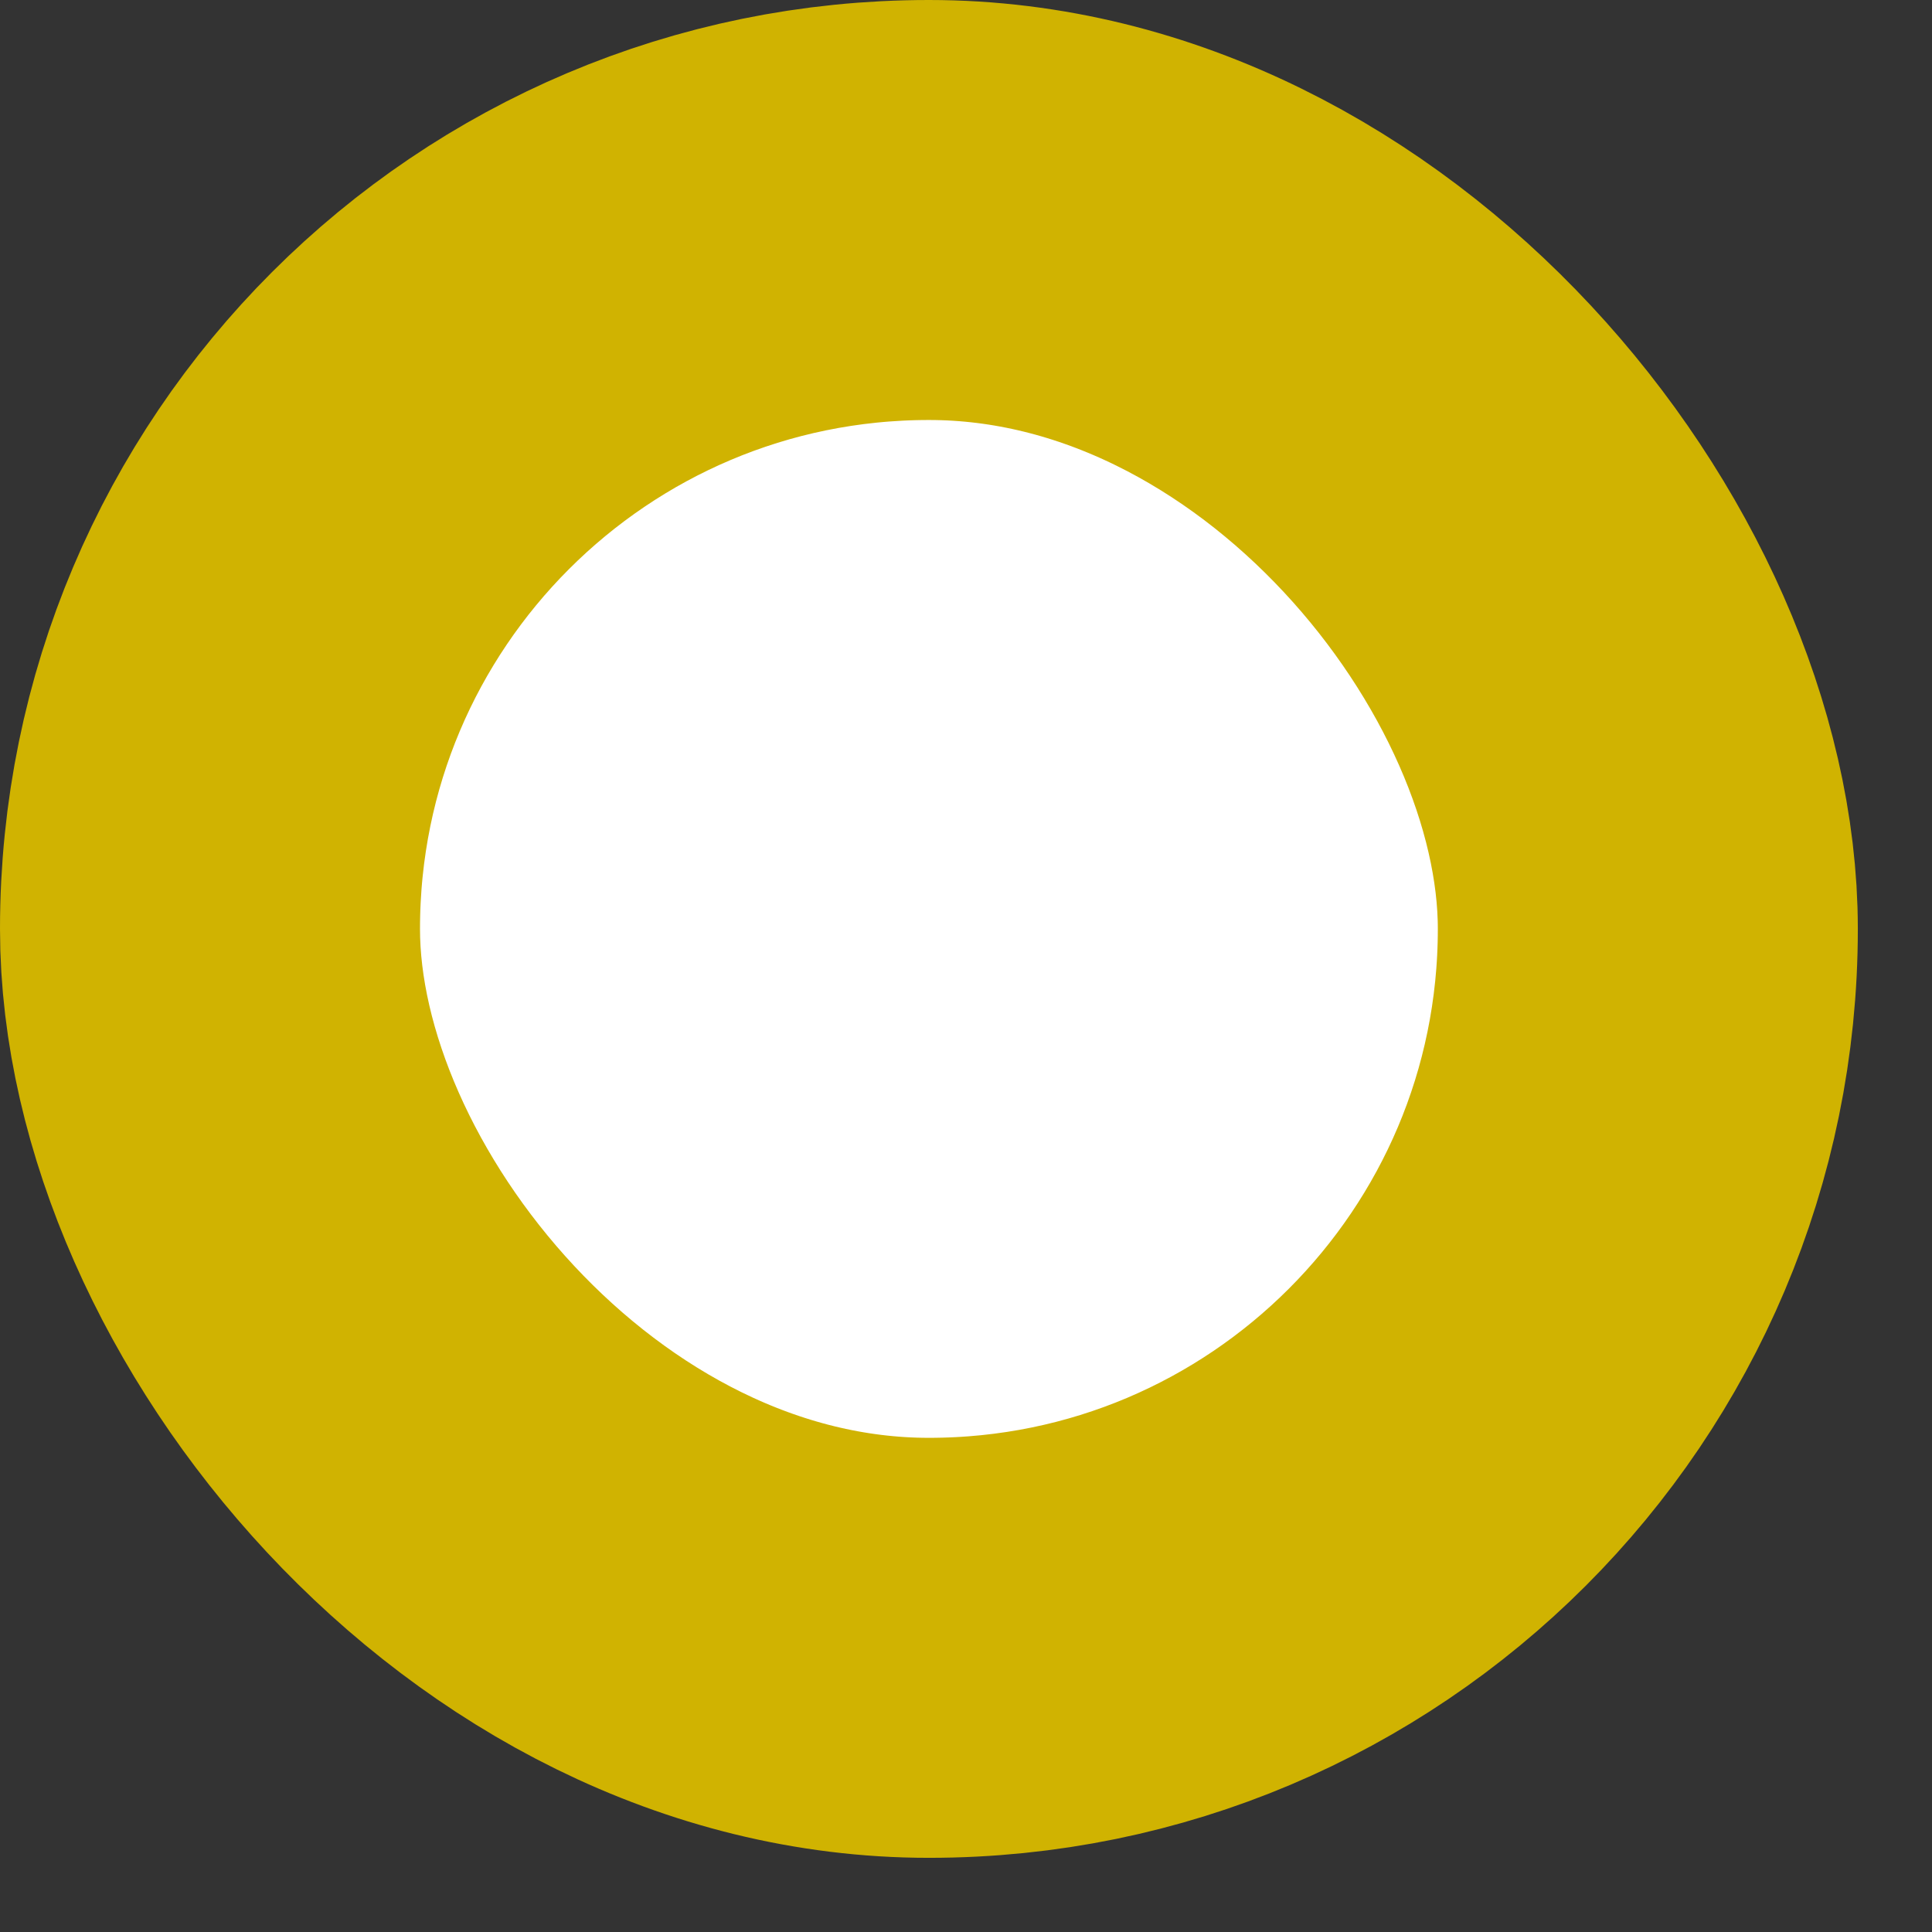<svg width="23" height="23" viewBox="0 0 23 23" fill="none" xmlns="http://www.w3.org/2000/svg">
<rect x="0" y="0" width="23" height="23" fill="#333333" stroke="none"/>
<rect x="2.5" y="2.5" width="17.117" height="17.117" rx="8.558" fill="white"/>
<rect x="2.5" y="2.5" width="17.117" height="17.117" rx="8.558" stroke="#D0B301" stroke-width="5"/>
</svg>
